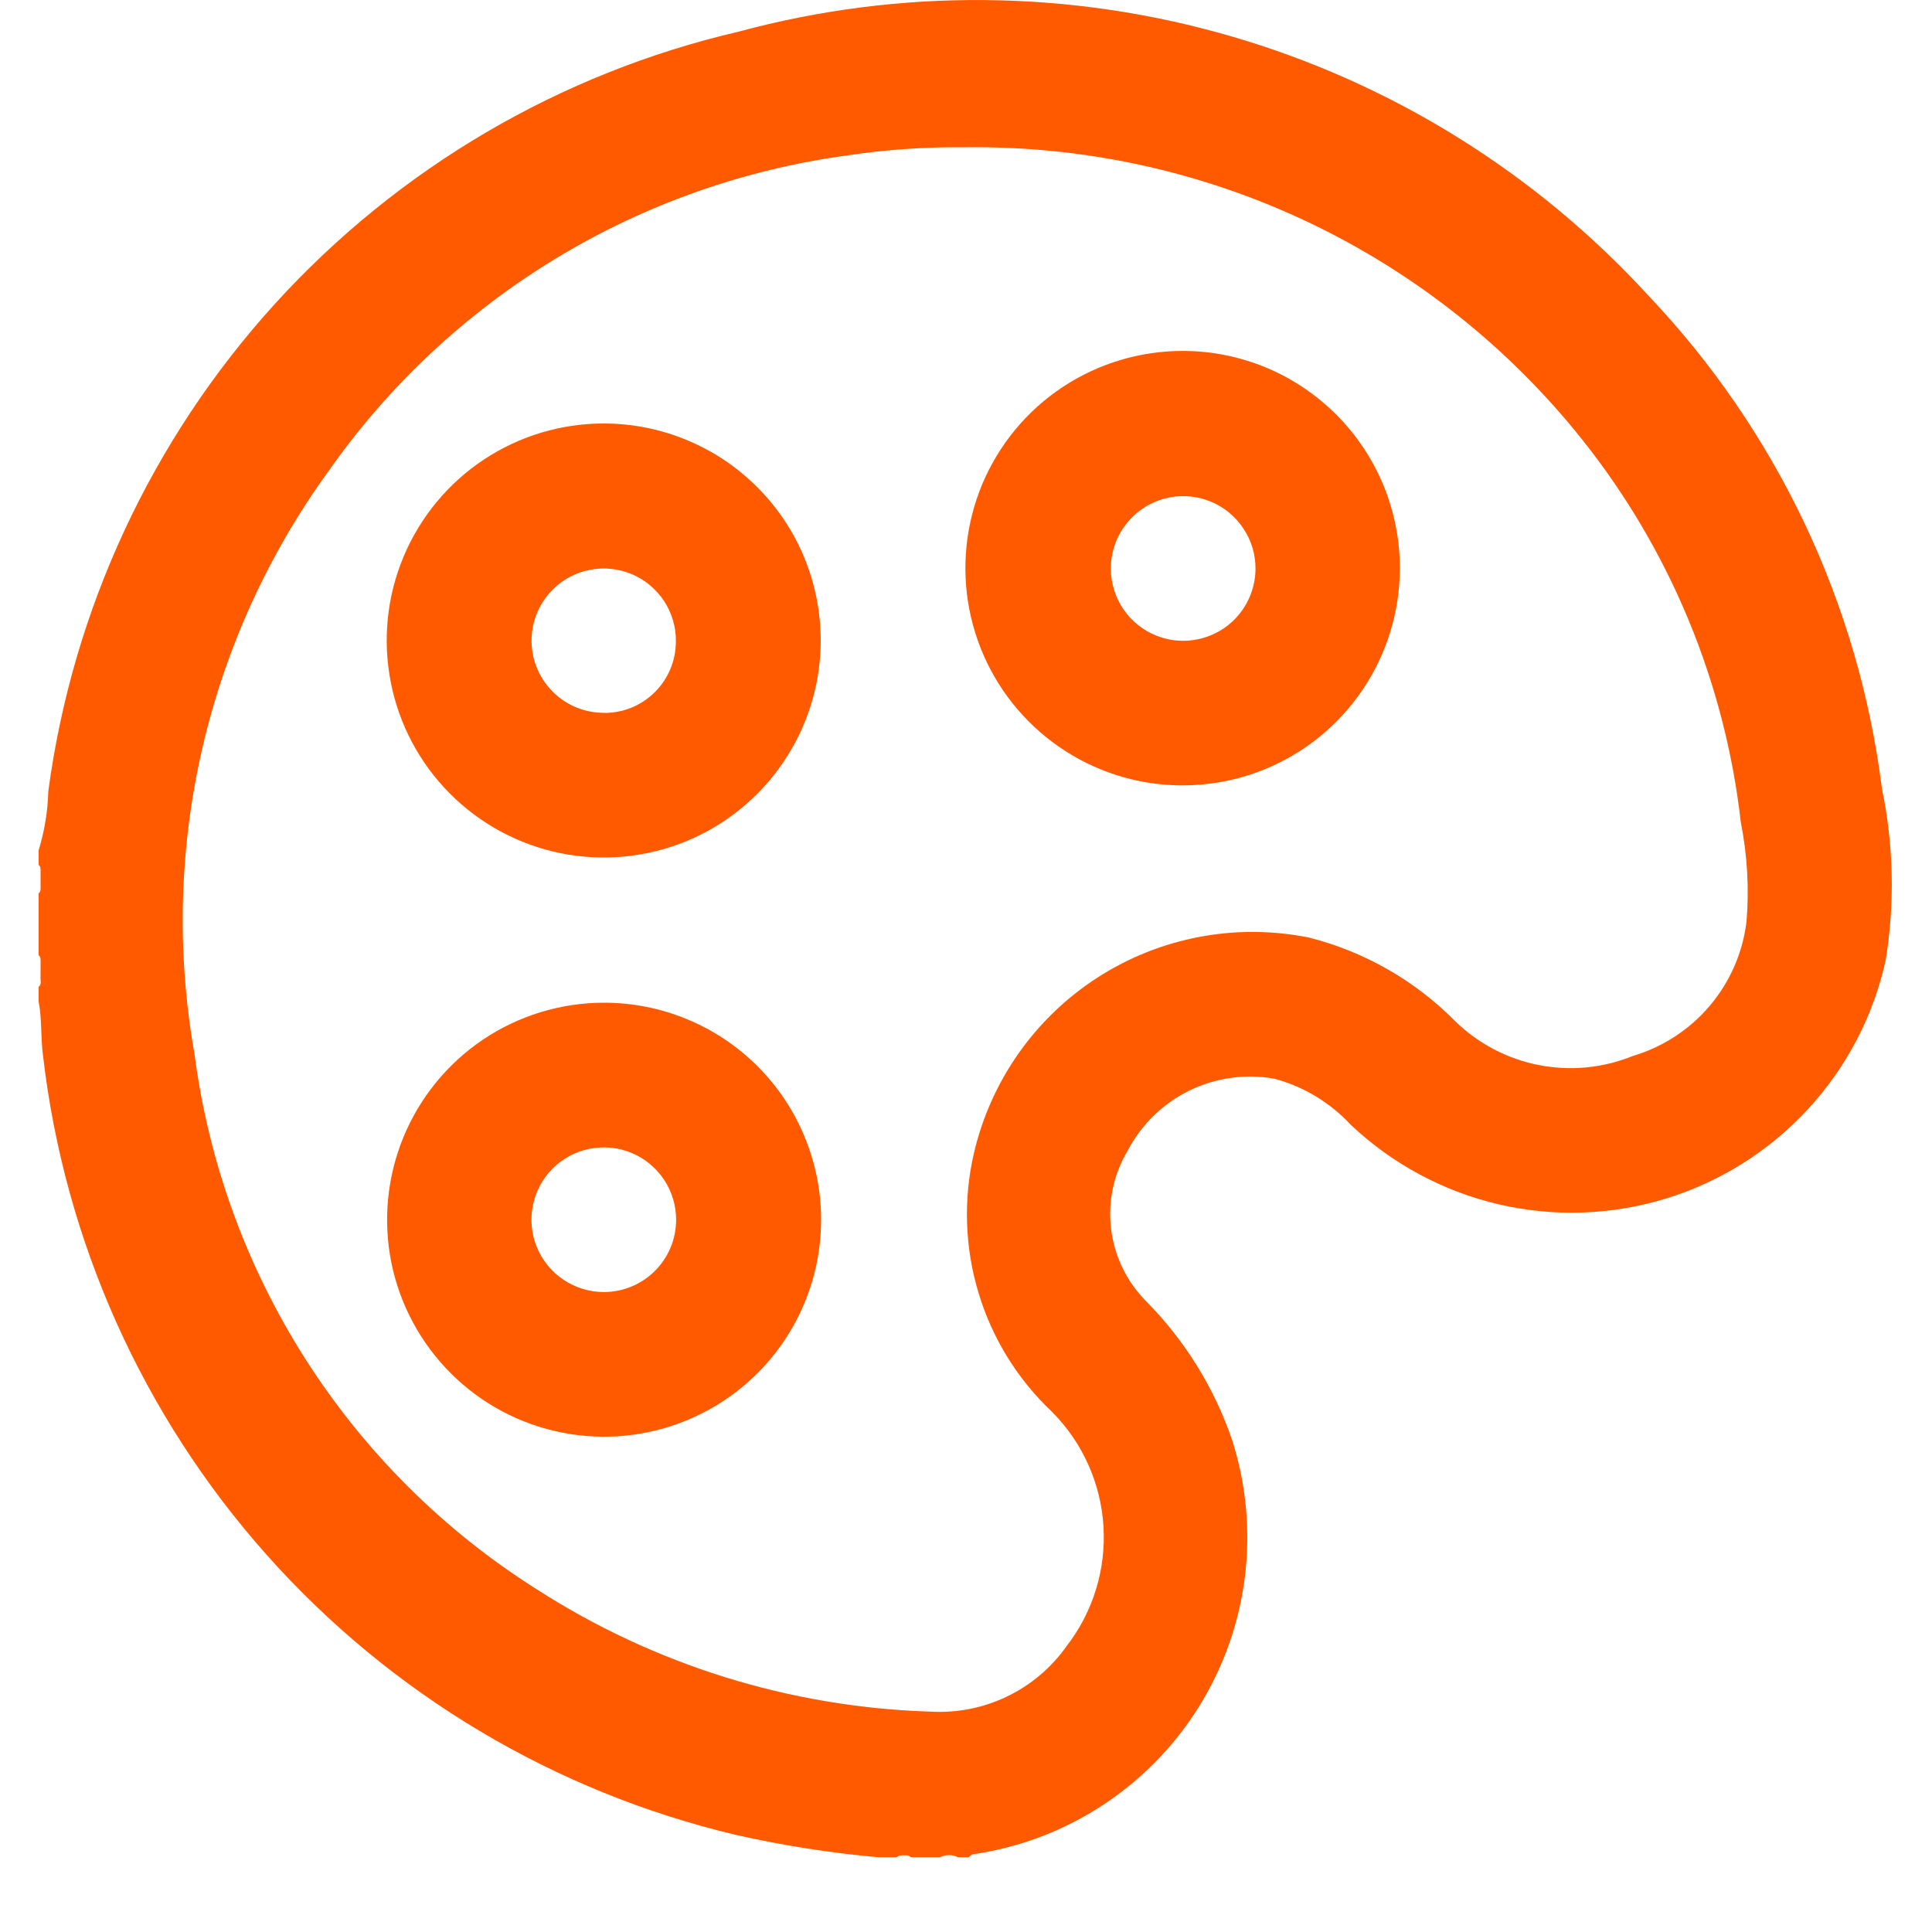 <svg width="25" height="25" viewBox="0 0 25 25" fill="none" xmlns="http://www.w3.org/2000/svg">
<g clip-path="url(#clip0_1_2557)">
<path d="M24.35 10.189C24.047 7.801 22.989 5.573 21.332 3.827C19.872 2.233 18.001 1.07 15.925 0.468C13.849 -0.135 11.647 -0.155 9.56 0.409C7.249 0.946 5.156 2.174 3.559 3.93C1.963 5.687 0.94 7.887 0.625 10.239C0.618 10.498 0.576 10.755 0.5 11.003L0.5 11.191C0.531 11.216 0.525 11.254 0.525 11.285V11.485C0.525 11.516 0.525 11.541 0.5 11.56V12.36C0.531 12.385 0.525 12.423 0.525 12.454V12.633C0.519 12.683 0.544 12.733 0.5 12.771V12.959C0.544 13.184 0.525 13.422 0.556 13.654C0.833 16.054 1.843 18.311 3.448 20.117C5.054 21.923 7.177 23.189 9.529 23.745C10.136 23.882 10.751 23.978 11.37 24.033H11.6C11.613 24.023 11.628 24.015 11.645 24.011C11.661 24.007 11.678 24.006 11.694 24.008H11.713C11.727 24.006 11.741 24.007 11.754 24.011C11.767 24.016 11.778 24.023 11.788 24.033H12.164C12.2 24.014 12.24 24.005 12.28 24.005C12.32 24.005 12.36 24.014 12.396 24.033H12.534C12.553 24.02 12.565 24.002 12.584 23.995C13.18 23.91 13.75 23.696 14.254 23.368C14.759 23.041 15.186 22.607 15.506 22.097C15.826 21.588 16.031 21.015 16.107 20.418C16.183 19.821 16.128 19.215 15.946 18.641C15.715 17.961 15.332 17.343 14.826 16.833C14.577 16.58 14.419 16.252 14.377 15.899C14.335 15.547 14.411 15.19 14.594 14.886C14.771 14.549 15.05 14.278 15.392 14.111C15.734 13.945 16.12 13.891 16.494 13.959C16.873 14.062 17.216 14.27 17.483 14.559C18.018 15.063 18.678 15.417 19.394 15.584C20.111 15.751 20.859 15.724 21.562 15.508C22.265 15.291 22.898 14.892 23.396 14.351C23.895 13.811 24.241 13.147 24.4 12.429C24.521 11.687 24.504 10.93 24.35 10.194V10.189ZM12.033 22.148C10.224 22.091 8.465 21.544 6.943 20.564C5.741 19.805 4.721 18.79 3.956 17.592C3.191 16.395 2.699 15.043 2.516 13.633C2.284 12.323 2.319 10.979 2.618 9.683C2.917 8.387 3.475 7.164 4.257 6.088C5.033 4.984 6.029 4.053 7.182 3.351C8.335 2.65 9.62 2.194 10.957 2.012C11.46 1.936 11.969 1.9 12.478 1.906C14.012 1.884 15.531 2.213 16.918 2.87C18.305 3.527 19.523 4.493 20.478 5.694C21.611 7.118 22.321 8.832 22.526 10.64C22.61 11.062 22.635 11.494 22.6 11.923C22.552 12.325 22.387 12.704 22.125 13.014C21.864 13.323 21.517 13.549 21.129 13.664C20.743 13.821 20.32 13.862 19.912 13.782C19.503 13.702 19.127 13.504 18.829 13.213C18.31 12.688 17.657 12.315 16.942 12.133C15.996 11.941 15.012 12.127 14.201 12.65C13.39 13.173 12.816 13.992 12.6 14.933C12.464 15.529 12.486 16.151 12.664 16.736C12.841 17.322 13.169 17.85 13.614 18.27C14.008 18.666 14.245 19.193 14.279 19.751C14.313 20.31 14.143 20.861 13.8 21.303C13.602 21.583 13.336 21.807 13.026 21.955C12.717 22.103 12.375 22.169 12.033 22.148Z" fill="#FF5A00"/>
<path d="M15.314 4.541C14.758 4.539 14.214 4.702 13.751 5.008C13.287 5.315 12.925 5.753 12.71 6.266C12.496 6.778 12.438 7.343 12.544 7.889C12.65 8.434 12.915 8.936 13.307 9.331C13.698 9.726 14.198 9.996 14.743 10.107C15.287 10.217 15.853 10.164 16.367 9.954C16.882 9.743 17.322 9.385 17.633 8.924C17.944 8.463 18.111 7.921 18.114 7.365C18.116 6.996 18.045 6.63 17.905 6.288C17.765 5.946 17.559 5.635 17.299 5.373C17.039 5.111 16.73 4.902 16.389 4.759C16.049 4.617 15.683 4.542 15.314 4.541ZM15.3 8.292C15.115 8.29 14.935 8.233 14.782 8.129C14.629 8.024 14.511 7.877 14.442 7.705C14.373 7.533 14.356 7.345 14.394 7.164C14.432 6.983 14.523 6.817 14.655 6.688C14.787 6.558 14.955 6.471 15.137 6.436C15.319 6.402 15.507 6.422 15.677 6.495C15.847 6.567 15.992 6.689 16.093 6.844C16.195 6.998 16.248 7.18 16.246 7.365C16.245 7.488 16.219 7.61 16.171 7.723C16.123 7.836 16.053 7.938 15.965 8.025C15.877 8.111 15.773 8.179 15.659 8.224C15.545 8.27 15.423 8.293 15.3 8.292Z" fill="#FF5A00"/>
<path d="M7.807 12.975C7.252 12.977 6.71 13.143 6.249 13.453C5.789 13.763 5.431 14.203 5.22 14.716C5.009 15.229 4.955 15.794 5.064 16.338C5.174 16.882 5.443 17.381 5.836 17.773C6.229 18.165 6.73 18.431 7.275 18.538C7.819 18.645 8.383 18.589 8.896 18.375C9.408 18.162 9.846 17.802 10.154 17.34C10.462 16.878 10.626 16.335 10.625 15.78C10.625 15.411 10.551 15.045 10.409 14.704C10.268 14.363 10.06 14.053 9.798 13.793C9.536 13.532 9.226 13.326 8.884 13.186C8.542 13.045 8.176 12.974 7.807 12.975ZM7.813 16.719C7.628 16.719 7.447 16.664 7.293 16.561C7.139 16.458 7.019 16.312 6.948 16.141C6.877 15.97 6.859 15.782 6.895 15.6C6.931 15.419 7.02 15.252 7.151 15.121C7.282 14.99 7.449 14.901 7.63 14.865C7.812 14.829 8 14.847 8.171 14.918C8.342 14.989 8.488 15.109 8.591 15.263C8.694 15.417 8.749 15.598 8.749 15.783C8.749 15.906 8.725 16.028 8.678 16.141C8.631 16.255 8.562 16.358 8.475 16.445C8.388 16.532 8.285 16.601 8.171 16.648C8.058 16.695 7.936 16.719 7.813 16.719Z" fill="#FF5A00"/>
<path d="M7.82 5.48C7.265 5.478 6.722 5.641 6.259 5.948C5.797 6.255 5.436 6.692 5.222 7.204C5.007 7.716 4.95 8.28 5.056 8.825C5.162 9.37 5.427 9.871 5.818 10.265C6.209 10.659 6.708 10.929 7.252 11.04C7.795 11.15 8.36 11.097 8.874 10.888C9.387 10.678 9.828 10.32 10.138 9.86C10.449 9.401 10.617 8.859 10.62 8.304C10.622 7.935 10.551 7.568 10.412 7.226C10.272 6.884 10.066 6.573 9.806 6.311C9.546 6.049 9.237 5.84 8.896 5.698C8.555 5.555 8.189 5.481 7.82 5.48ZM7.807 9.224C7.622 9.223 7.442 9.167 7.289 9.064C7.136 8.96 7.017 8.813 6.947 8.642C6.877 8.471 6.86 8.283 6.897 8.102C6.934 7.921 7.025 7.755 7.156 7.625C7.288 7.495 7.455 7.407 7.637 7.373C7.818 7.338 8.006 7.358 8.176 7.43C8.346 7.502 8.491 7.623 8.593 7.777C8.694 7.932 8.748 8.113 8.746 8.298C8.746 8.421 8.722 8.543 8.675 8.656C8.628 8.769 8.559 8.872 8.471 8.959C8.384 9.045 8.28 9.113 8.166 9.159C8.052 9.204 7.93 9.227 7.807 9.225V9.224Z" fill="#FF5A00"/>
</g>
<defs>
<clipPath id="clip0_1_2557">
<rect width="23.98" height="24.033" fill="white" transform="translate(0.5)"/>
</clipPath>
</defs>
</svg>
